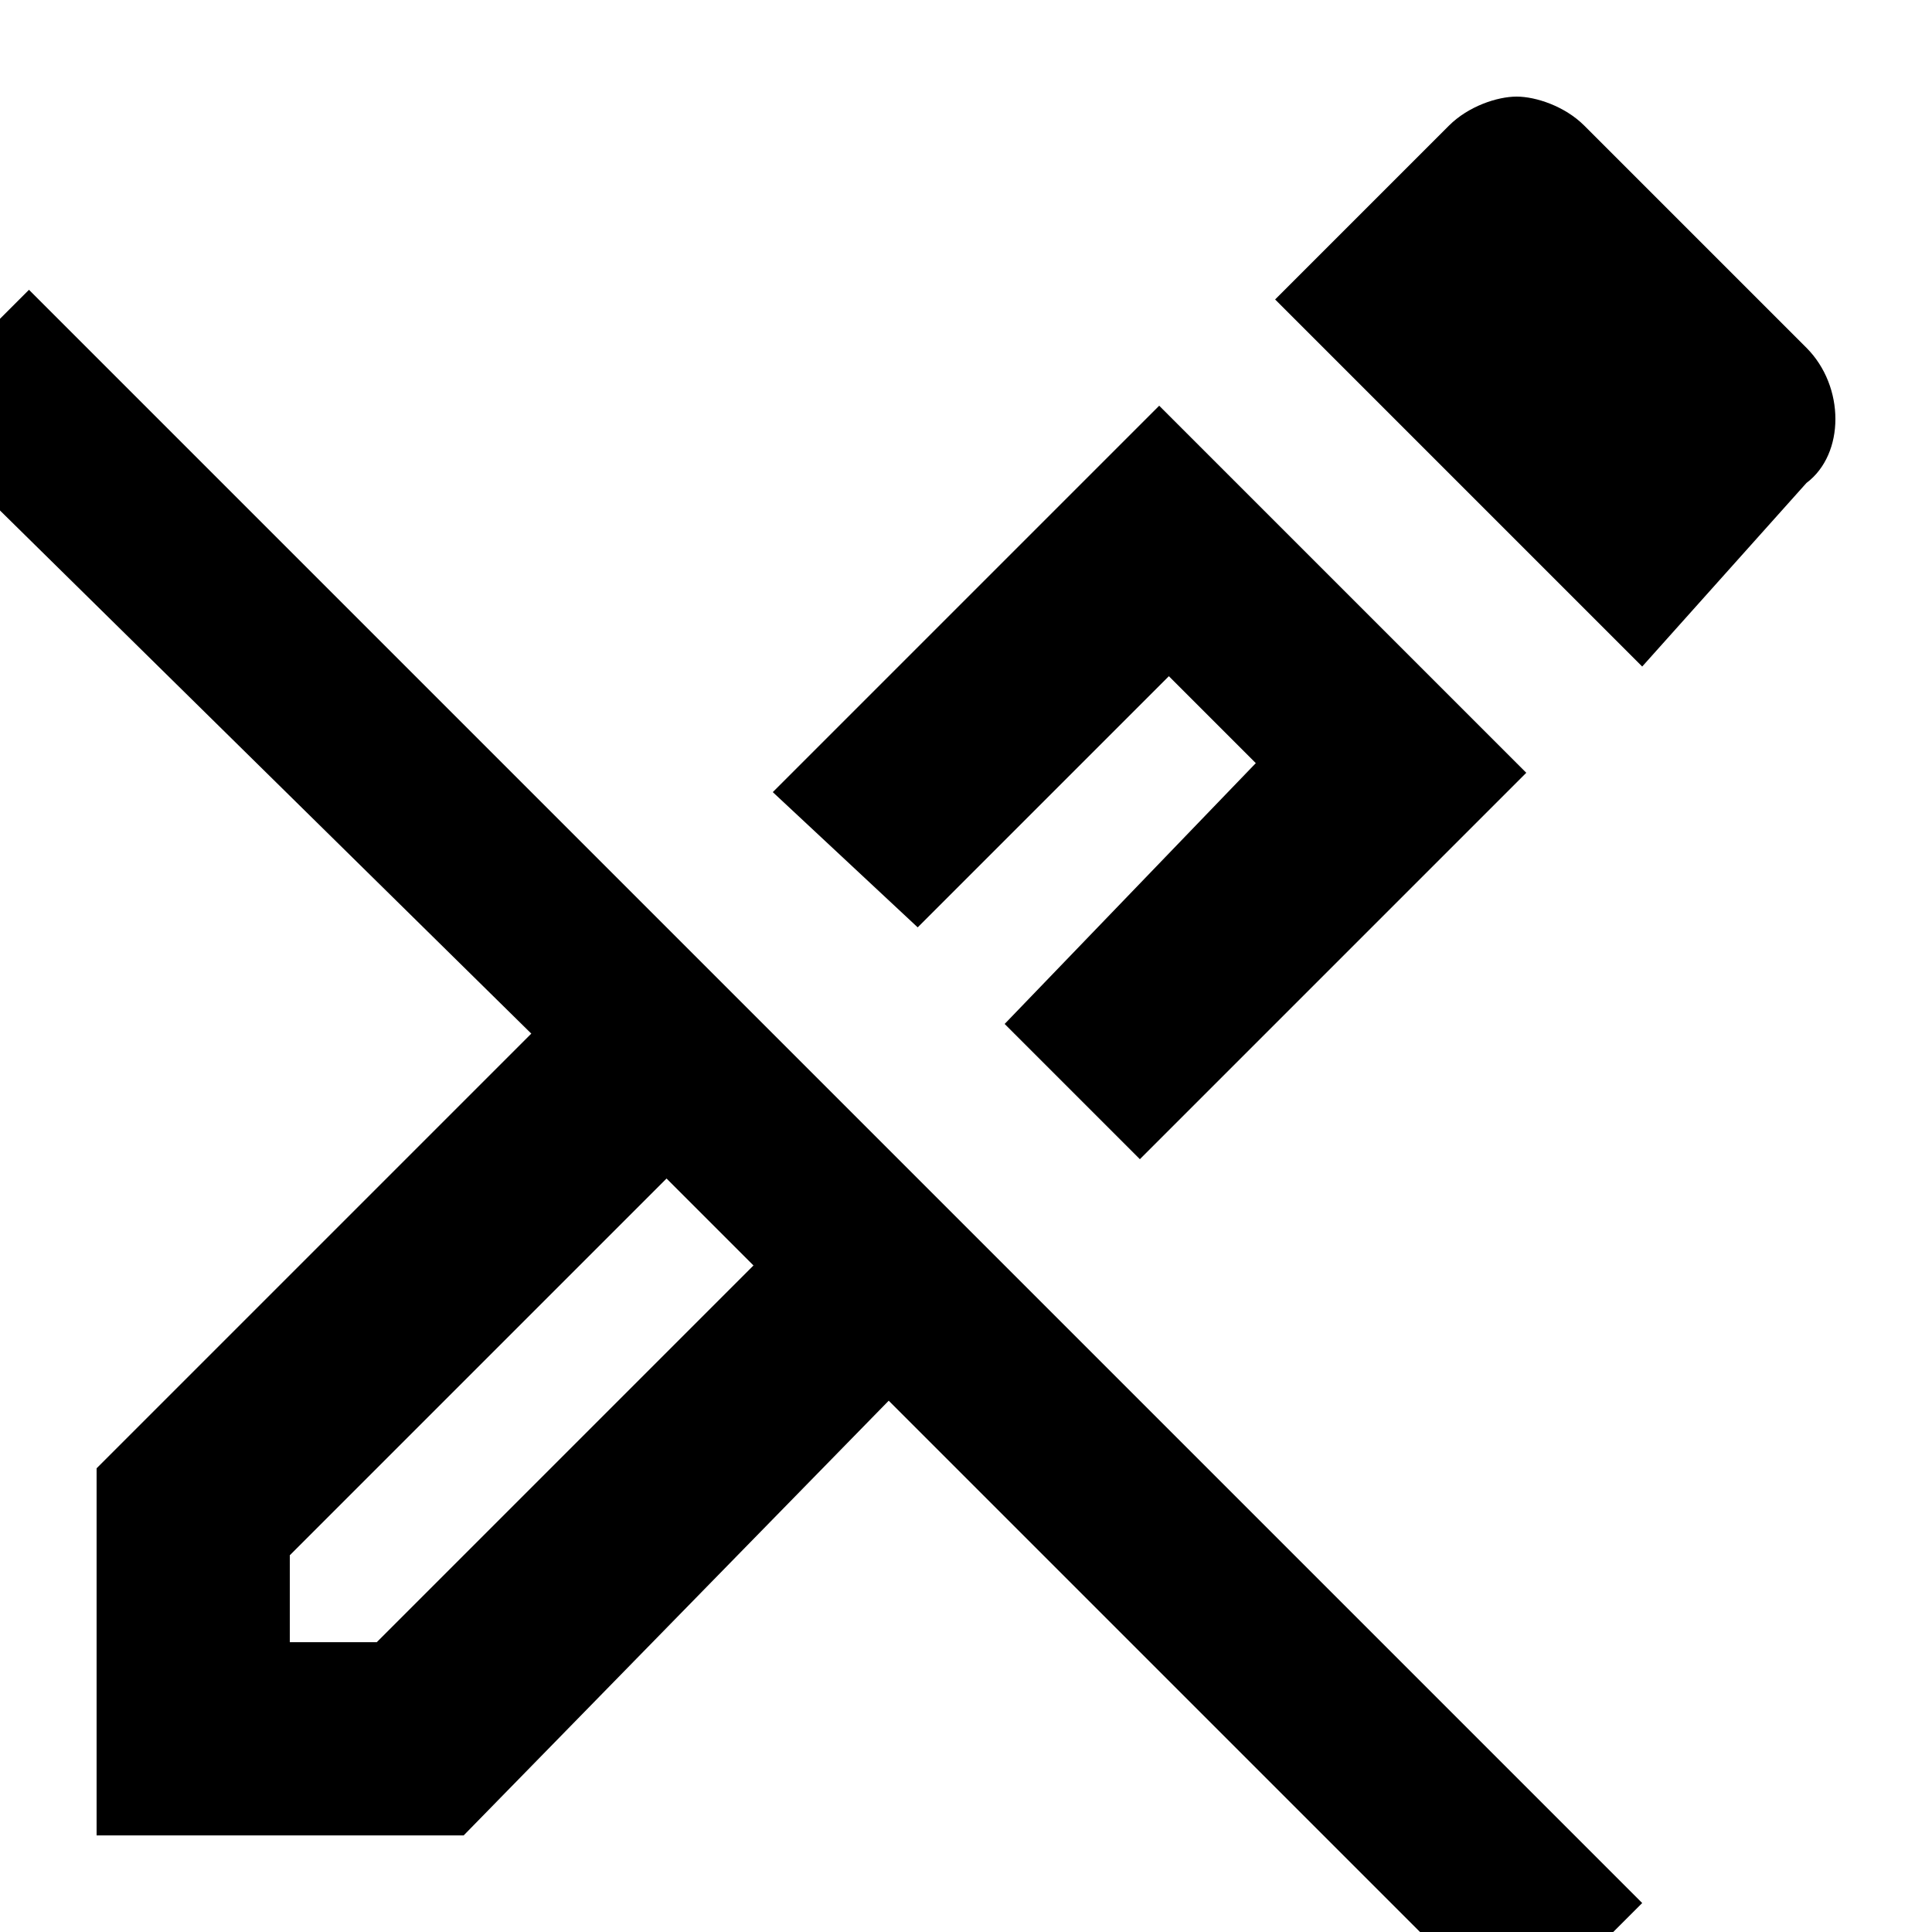 <?xml version="1.0" encoding="UTF-8"?><!DOCTYPE svg PUBLIC "-//W3C//DTD SVG 1.1//EN" "http://www.w3.org/Graphics/SVG/1.1/DTD/svg11.dtd"><svg xmlns="http://www.w3.org/2000/svg" xmlns:xlink="http://www.w3.org/1999/xlink" version="1.1" id="mdi-pencil-off-outline" width="24" height="24" viewBox="2 2 20 20"><path d="M10,10.2L14,6.2L17.8,10L13.8,14L12.4,12.6L15,9.9L14.1,9L11.5,11.6L10,10.2M20.7,5.6L18.4,3.3C18.2,3.1 17.9,3 17.7,3C17.5,3 17.2,3.1 17,3.3L15.2,5.1L19,8.9L20.7,7C21.1,6.7 21.1,6 20.7,5.6M19,21.7L17.7,23L11.2,16.5L6.8,21H3V17.2L7.5,12.7L1,6.3L2.3,5L19,21.7M9.8,15.1L8.9,14.2L5,18.1V19H5.9L9.8,15.1Z" /></svg>